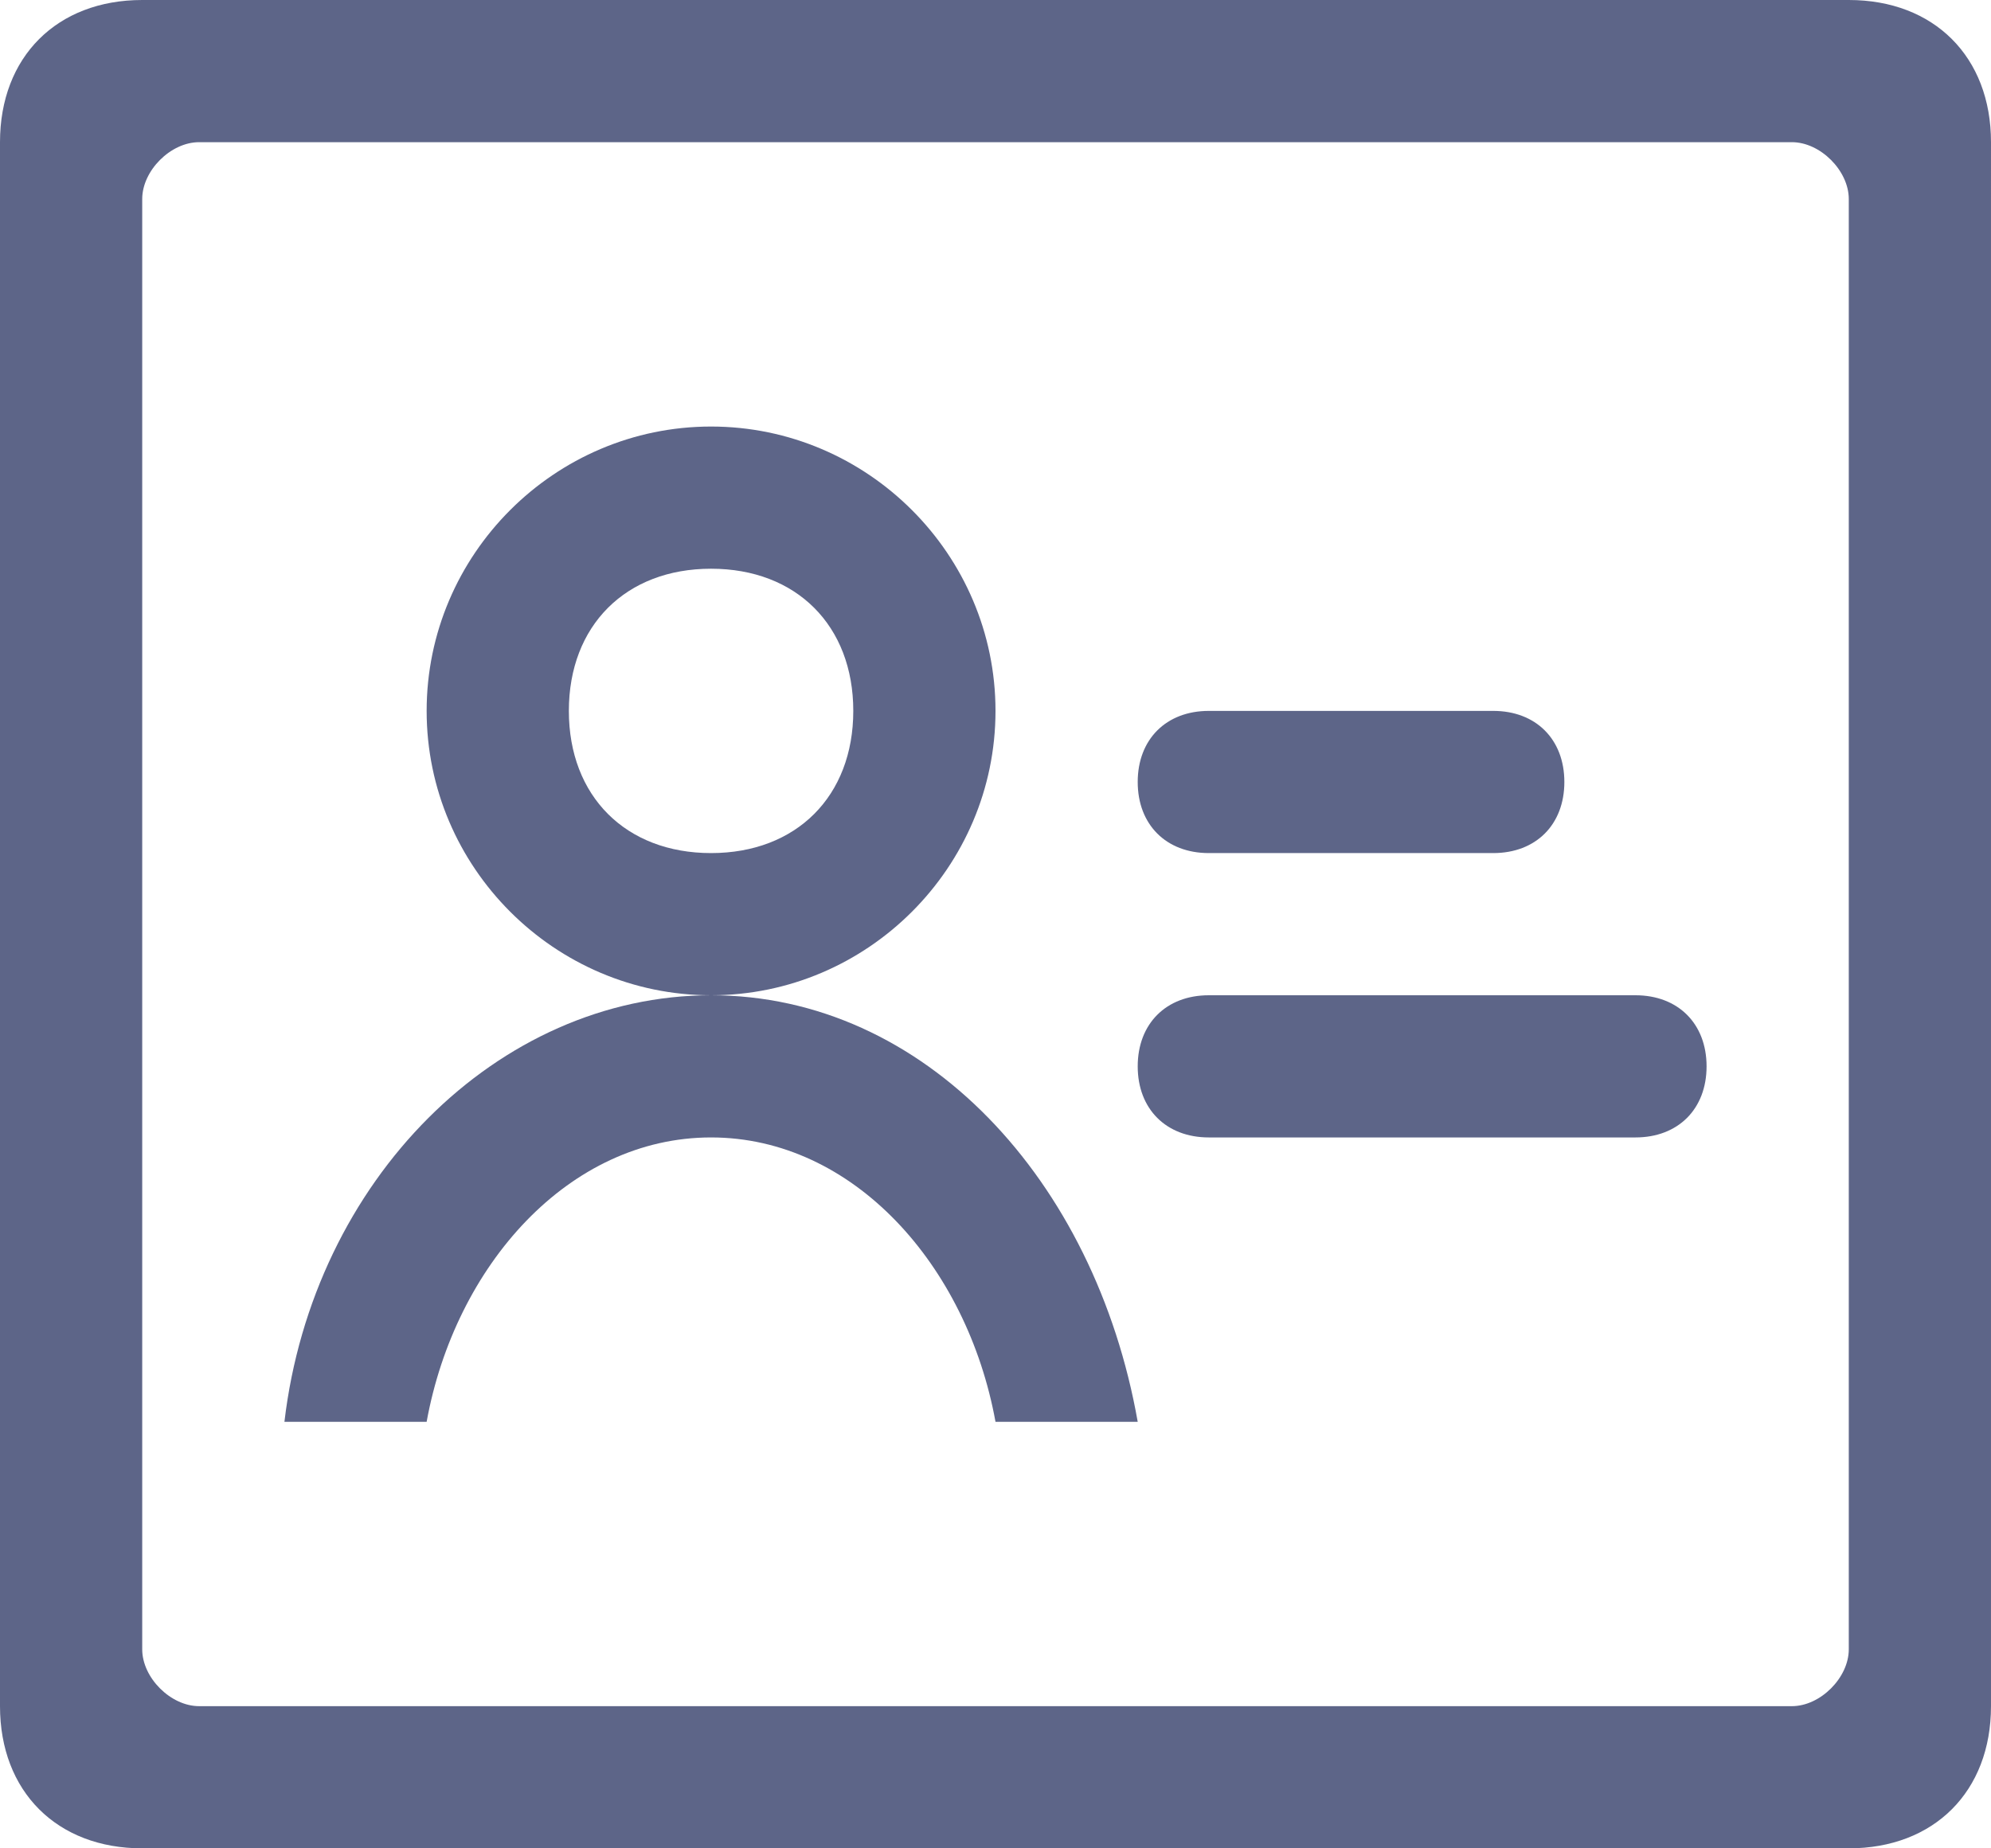 <?xml version="1.0" encoding="utf-8"?>
<!-- Generator: Adobe Illustrator 22.1.0, SVG Export Plug-In . SVG Version: 6.00 Build 0)  -->
<svg version="1.1" id="图层_1" xmlns="http://www.w3.org/2000/svg" xmlns:xlink="http://www.w3.org/1999/xlink" x="0px" y="0px"
	 viewBox="0 0 14 13" style="enable-background:new 0 0 14 13;" xml:space="preserve">
<style type="text/css">
	.st0{fill:#5D6588;}
</style>
<title>身份认证</title>
<desc>Created with Sketch.</desc>
<g>
	<path class="st0" d="M8.5,6h2C10.8,6,11,5.8,11,5.5S10.8,5,10.5,5h-2C8.2,5,8,5.2,8,5.5S8.2,6,8.5,6z"/>
	<g>
		<path class="st0" d="M5,7c1.1,0,2-0.9,2-2S6.1,3,5,3S3,3.9,3,5S3.9,7,5,7z M5,4c0.6,0,1,0.4,1,1S5.6,6,5,6S4,5.6,4,5S4.4,4,5,4z"
			/>
		<path class="st0" d="M5,7c-1.5,0-2.8,1.3-3,3h1c0.2-1.1,1-2,2-2s1.8,0.9,2,2h1C7.7,8.3,6.5,7,5,7z"/>
	</g>
	<path class="st0" d="M13,0H1C0.4,0,0,0.4,0,1v11c0,0.6,0.4,1,1,1h12c0.6,0,1-0.4,1-1V1C14,0.4,13.6,0,13,0z M13,11.6
		c0,0.2-0.2,0.4-0.4,0.4H1.4C1.2,12,1,11.8,1,11.6V1.4C1,1.2,1.2,1,1.4,1h11.2C12.8,1,13,1.2,13,1.4V11.6z"/>
	<path class="st0" d="M11.5,7h-3C8.2,7,8,7.2,8,7.5S8.2,8,8.5,8h3C11.8,8,12,7.8,12,7.5S11.8,7,11.5,7z"/>
</g>
</svg>
